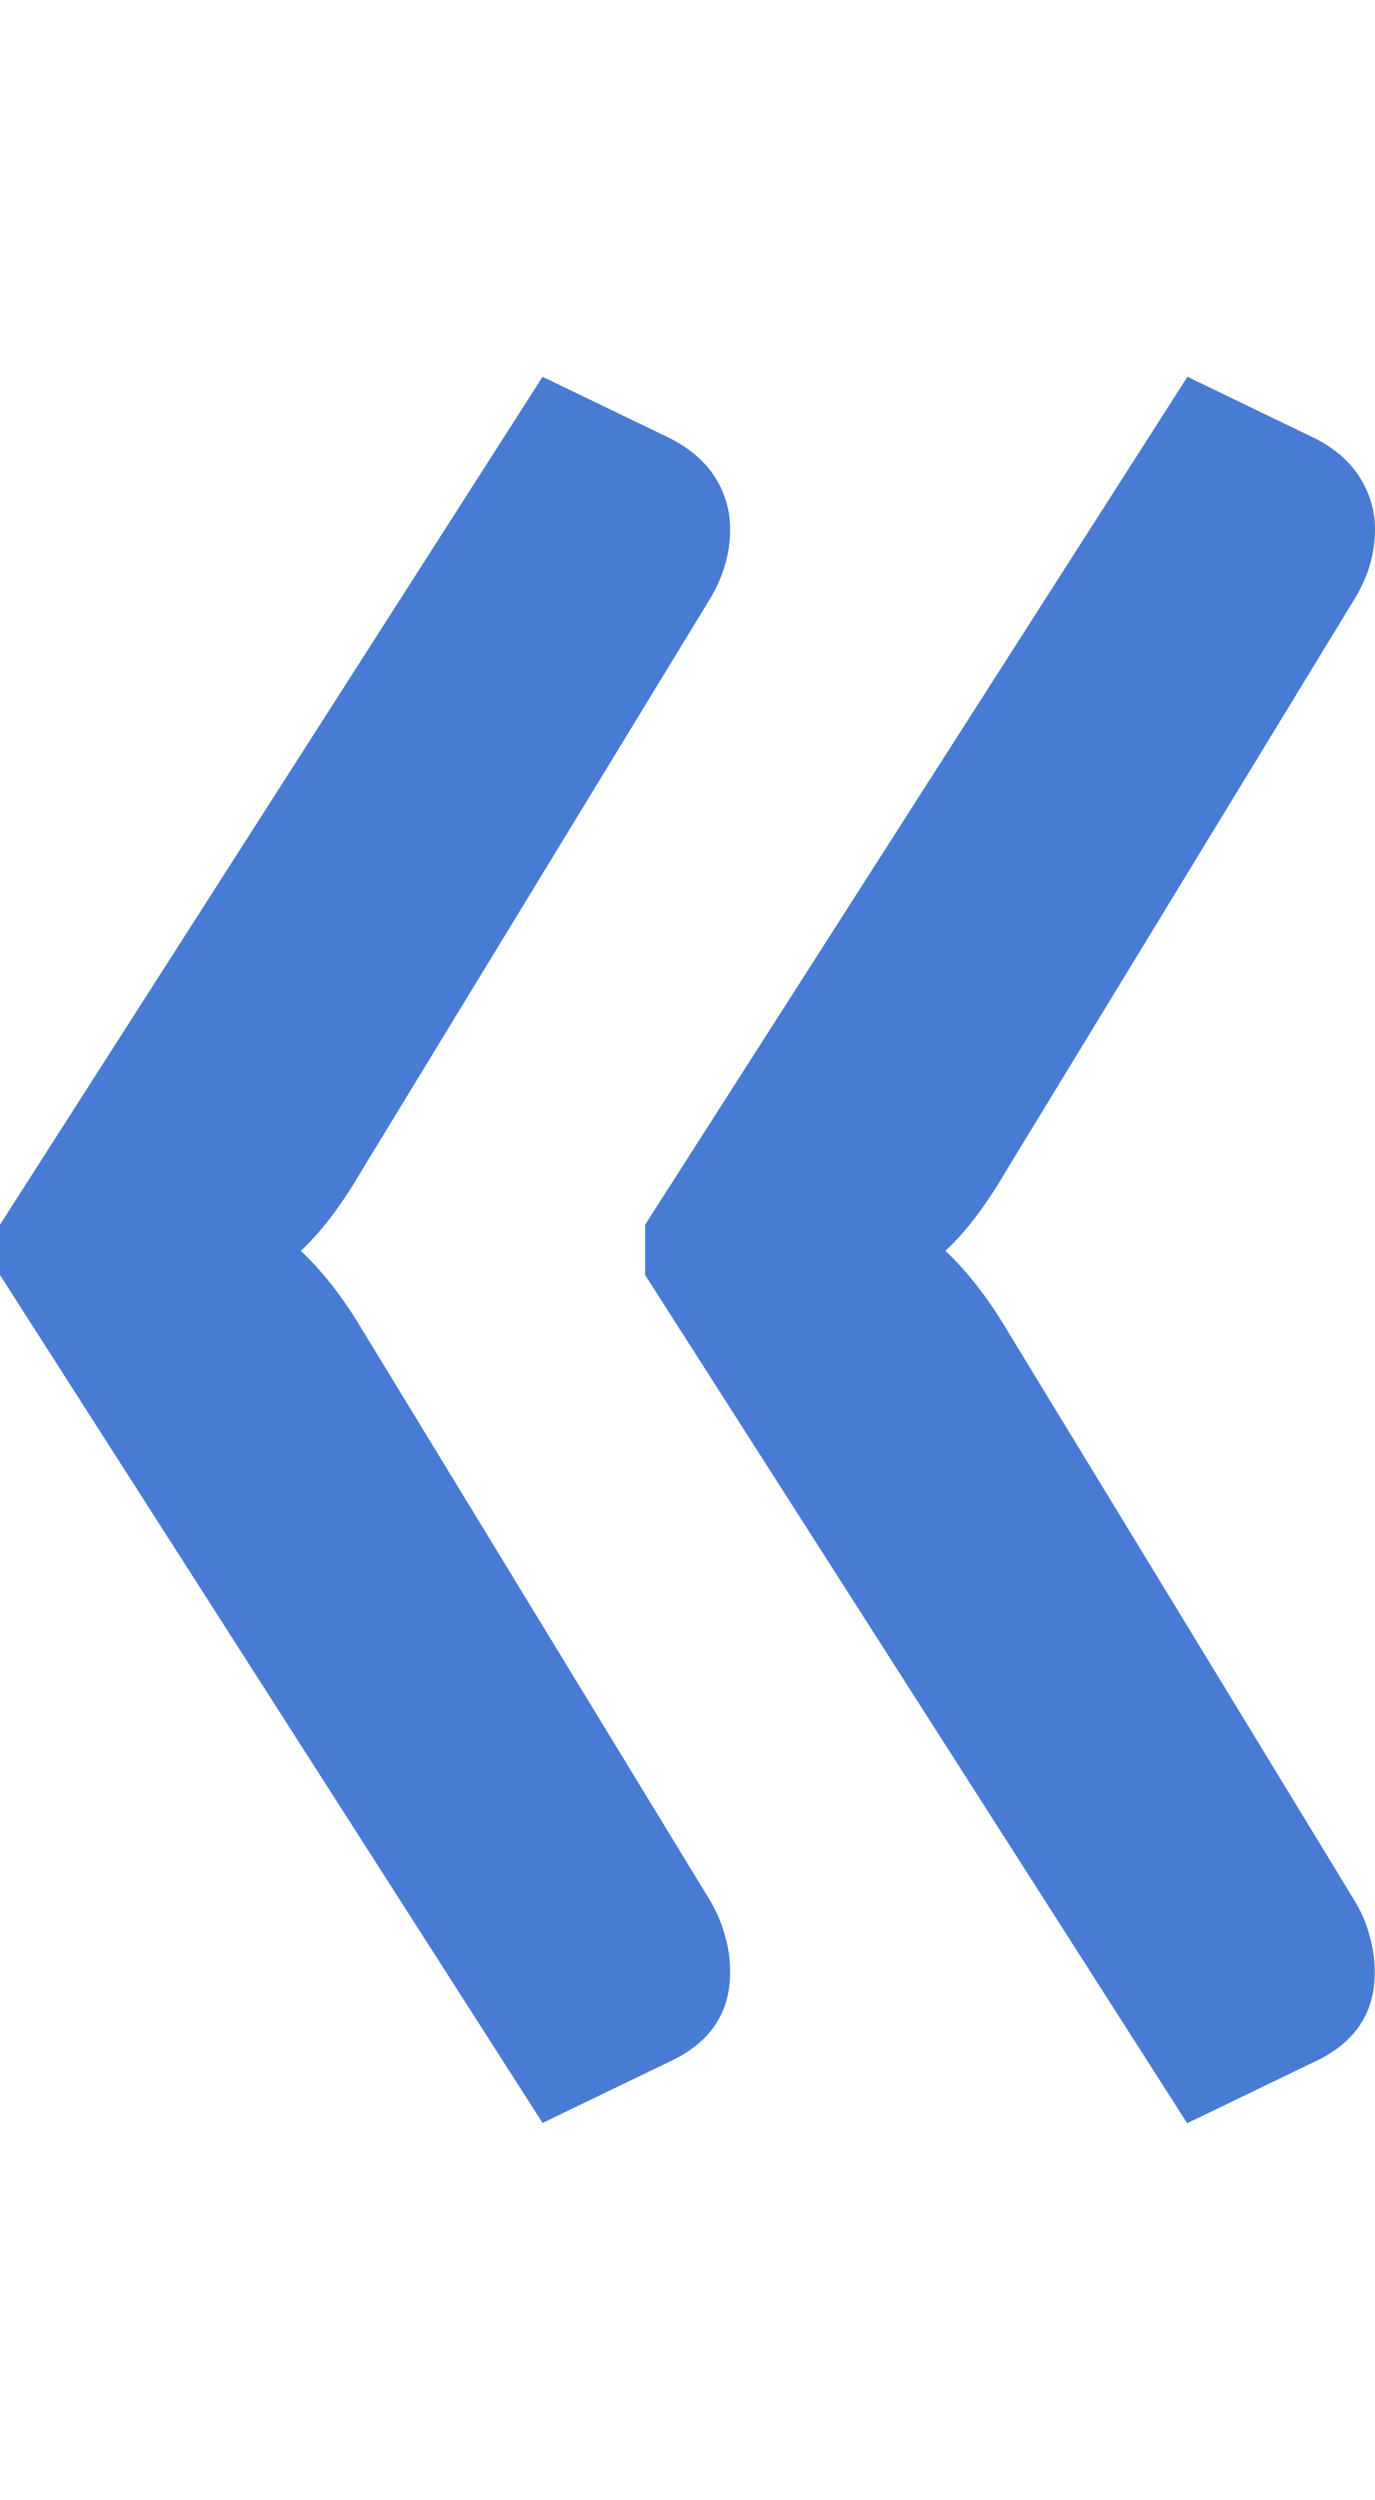<?xml version="1.0" encoding="utf-8"?>
<!-- Generator: Adobe Illustrator 26.0.2, SVG Export Plug-In . SVG Version: 6.00 Build 0)  -->
<svg version="1.1" id="Calque_1" xmlns="http://www.w3.org/2000/svg" xmlns:xlink="http://www.w3.org/1999/xlink" x="0px" y="0px"
	 viewBox="0 0 500 909" style="enable-background:new 0 0 500 909;" xml:space="preserve">
<style type="text/css">
	.st0{fill:#487BD4;}
</style>
<g>
	<path class="st0" d="M0,463.6v-18.3L197.3,137l46,22.2c7.4,3.7,13,8.5,16.7,14.3c3.7,5.8,5.5,12.2,5.5,19c0,9-2.6,17.7-7.9,26.2
		L131.6,425.5c-7.4,12.7-14.8,22.4-22.2,29.3c7.9,7.5,15.3,16.9,22.2,28.5l126.1,206.9c2.6,4.2,4.6,8.7,5.9,13.5
		c1.4,4.7,1.9,9.2,1.9,13.5c0,14.8-7.4,25.7-22.2,32.5l-46,22.2L0,463.6z M234.6,463.6v-18.3L431.8,137l46,22.2
		c7.4,3.7,13,8.5,16.6,14.3c3.7,5.8,5.6,12.2,5.6,19c0,9-2.6,17.7-8,26.2l-126,206.8c-7.4,12.7-14.8,22.4-22.2,29.3
		c7.9,7.5,15.3,16.9,22.2,28.5l126.1,207c2.6,4.2,4.7,8.7,5.9,13.5c1.4,4.7,1.9,9.2,1.9,13.5c0,14.8-7.4,25.7-22.2,32.5l-46,22.2
		L234.6,463.6z"/>
</g>
</svg>
